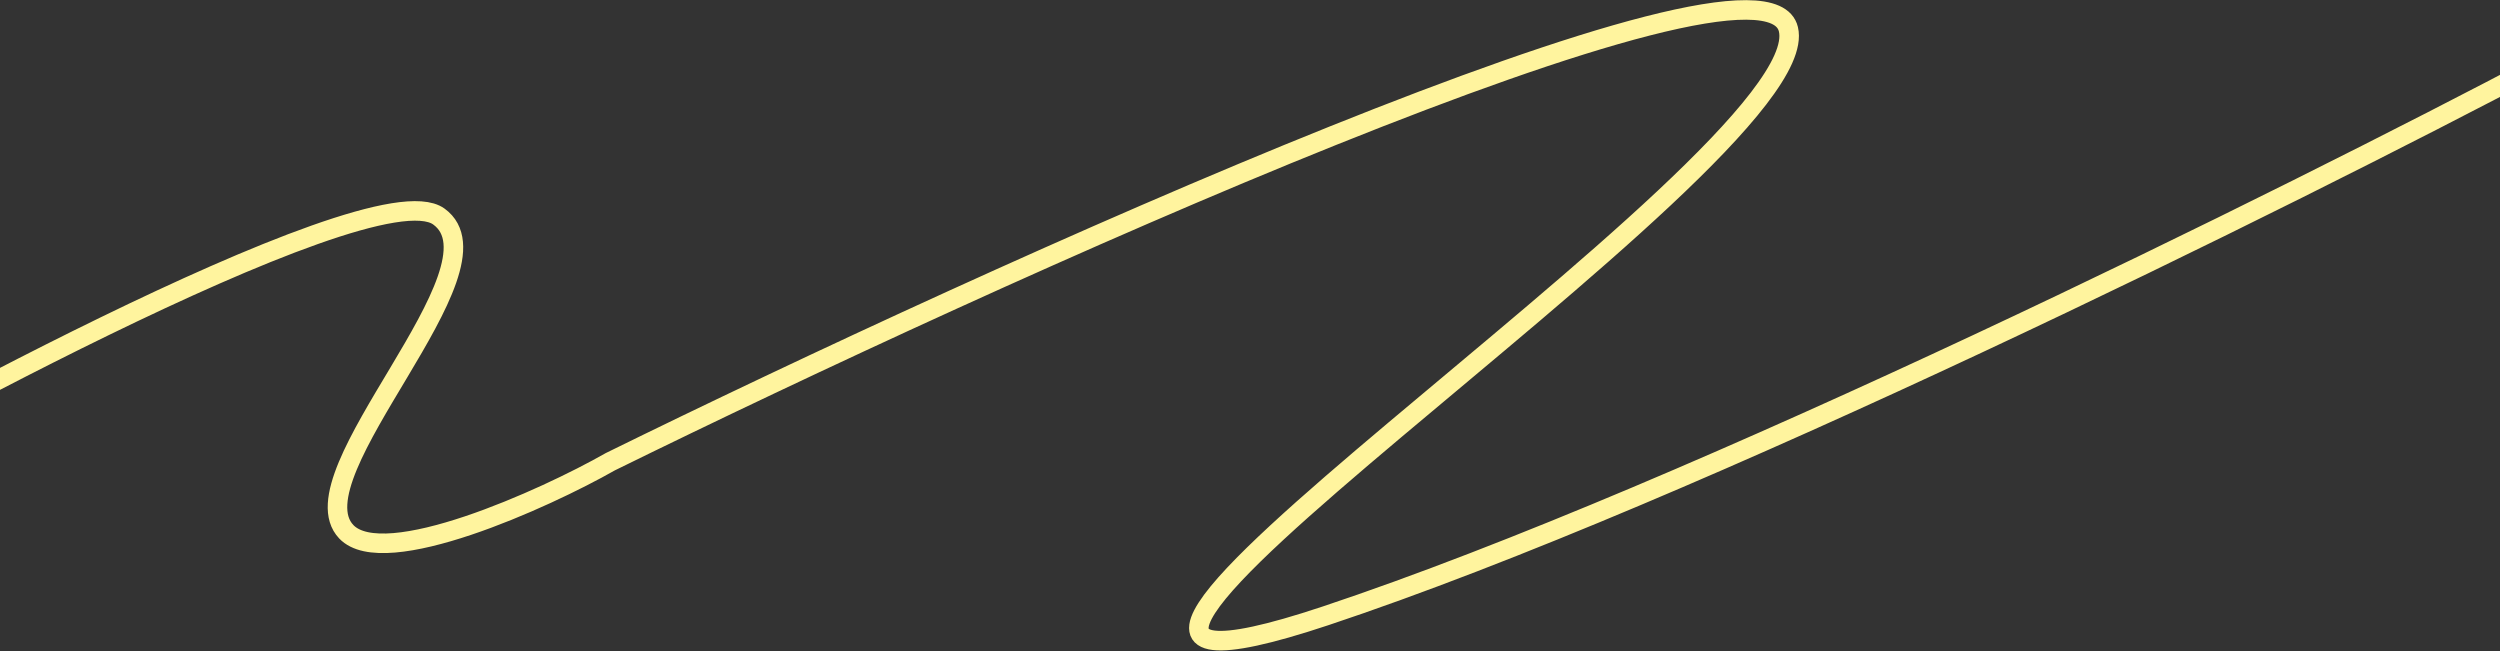 <svg width="1920" height="500" viewBox="0 0 1920 500" fill="none" xmlns="http://www.w3.org/2000/svg">
<rect x="0" y="0" width="1920" height="500" fill="#333333" stroke="none"/>
<path d="M-165 380.896C-126.669 357.706 284 127.896 337.037 166.29C392.076 206.134 224.132 364.464 265.95 408.385C295 438.895 418.228 383.341 468.755 354.586C762.337 210.216 1354.3 -58.326 1373.5 22.474C1397.5 123.474 662.5 591.363 1018 472.975C1302.4 378.264 1758.83 151.178 1951.5 49.475" stroke="#FFF49E" stroke-width="15"/>
</svg>
